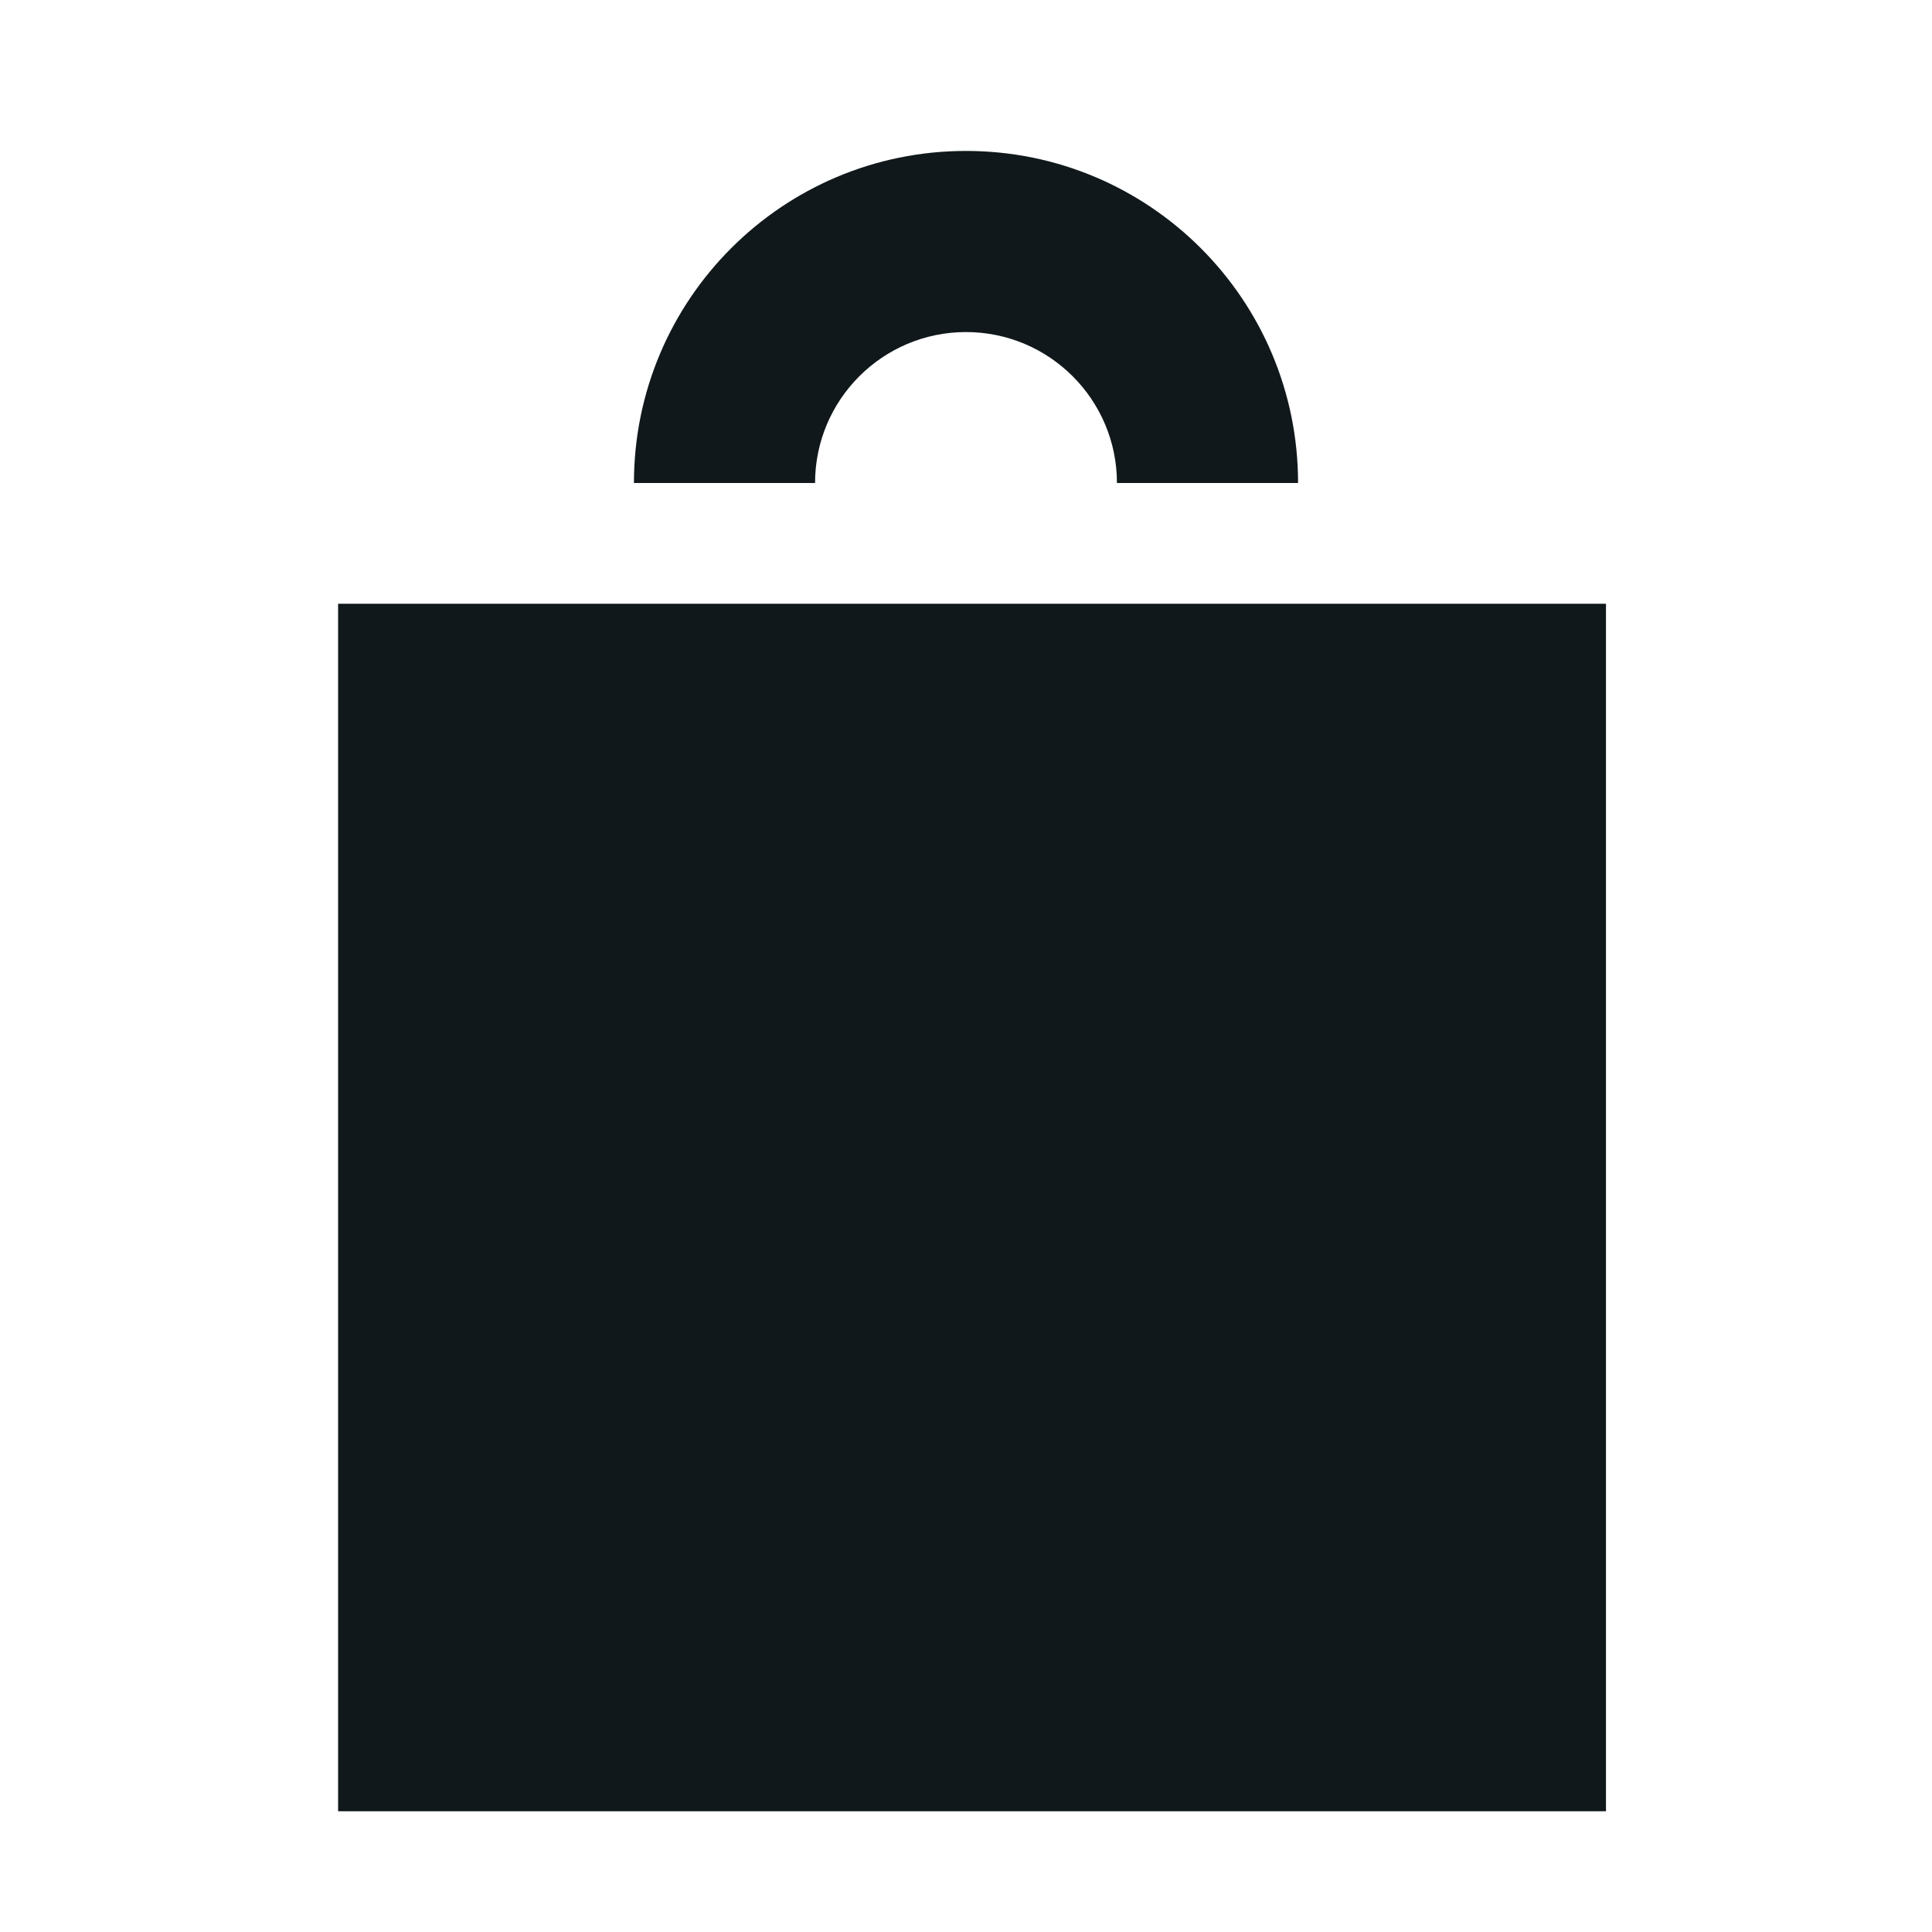 <svg width="16" height="16" viewBox="0 0 16 16" fill="none" xmlns="http://www.w3.org/2000/svg">
<path d="M6.75 4C6.75 3.31 7.31 2.75 8 2.75C8.69 2.75 9.25 3.31 9.25 4H10.75C10.75 2.481 9.519 1.25 8 1.25C6.481 1.25 5.25 2.481 5.25 4H6.75Z" fill="#10181B"/>
<path d="M13.3 5H2.8V15H13.3V5Z" fill="#10181B"/>
</svg>
